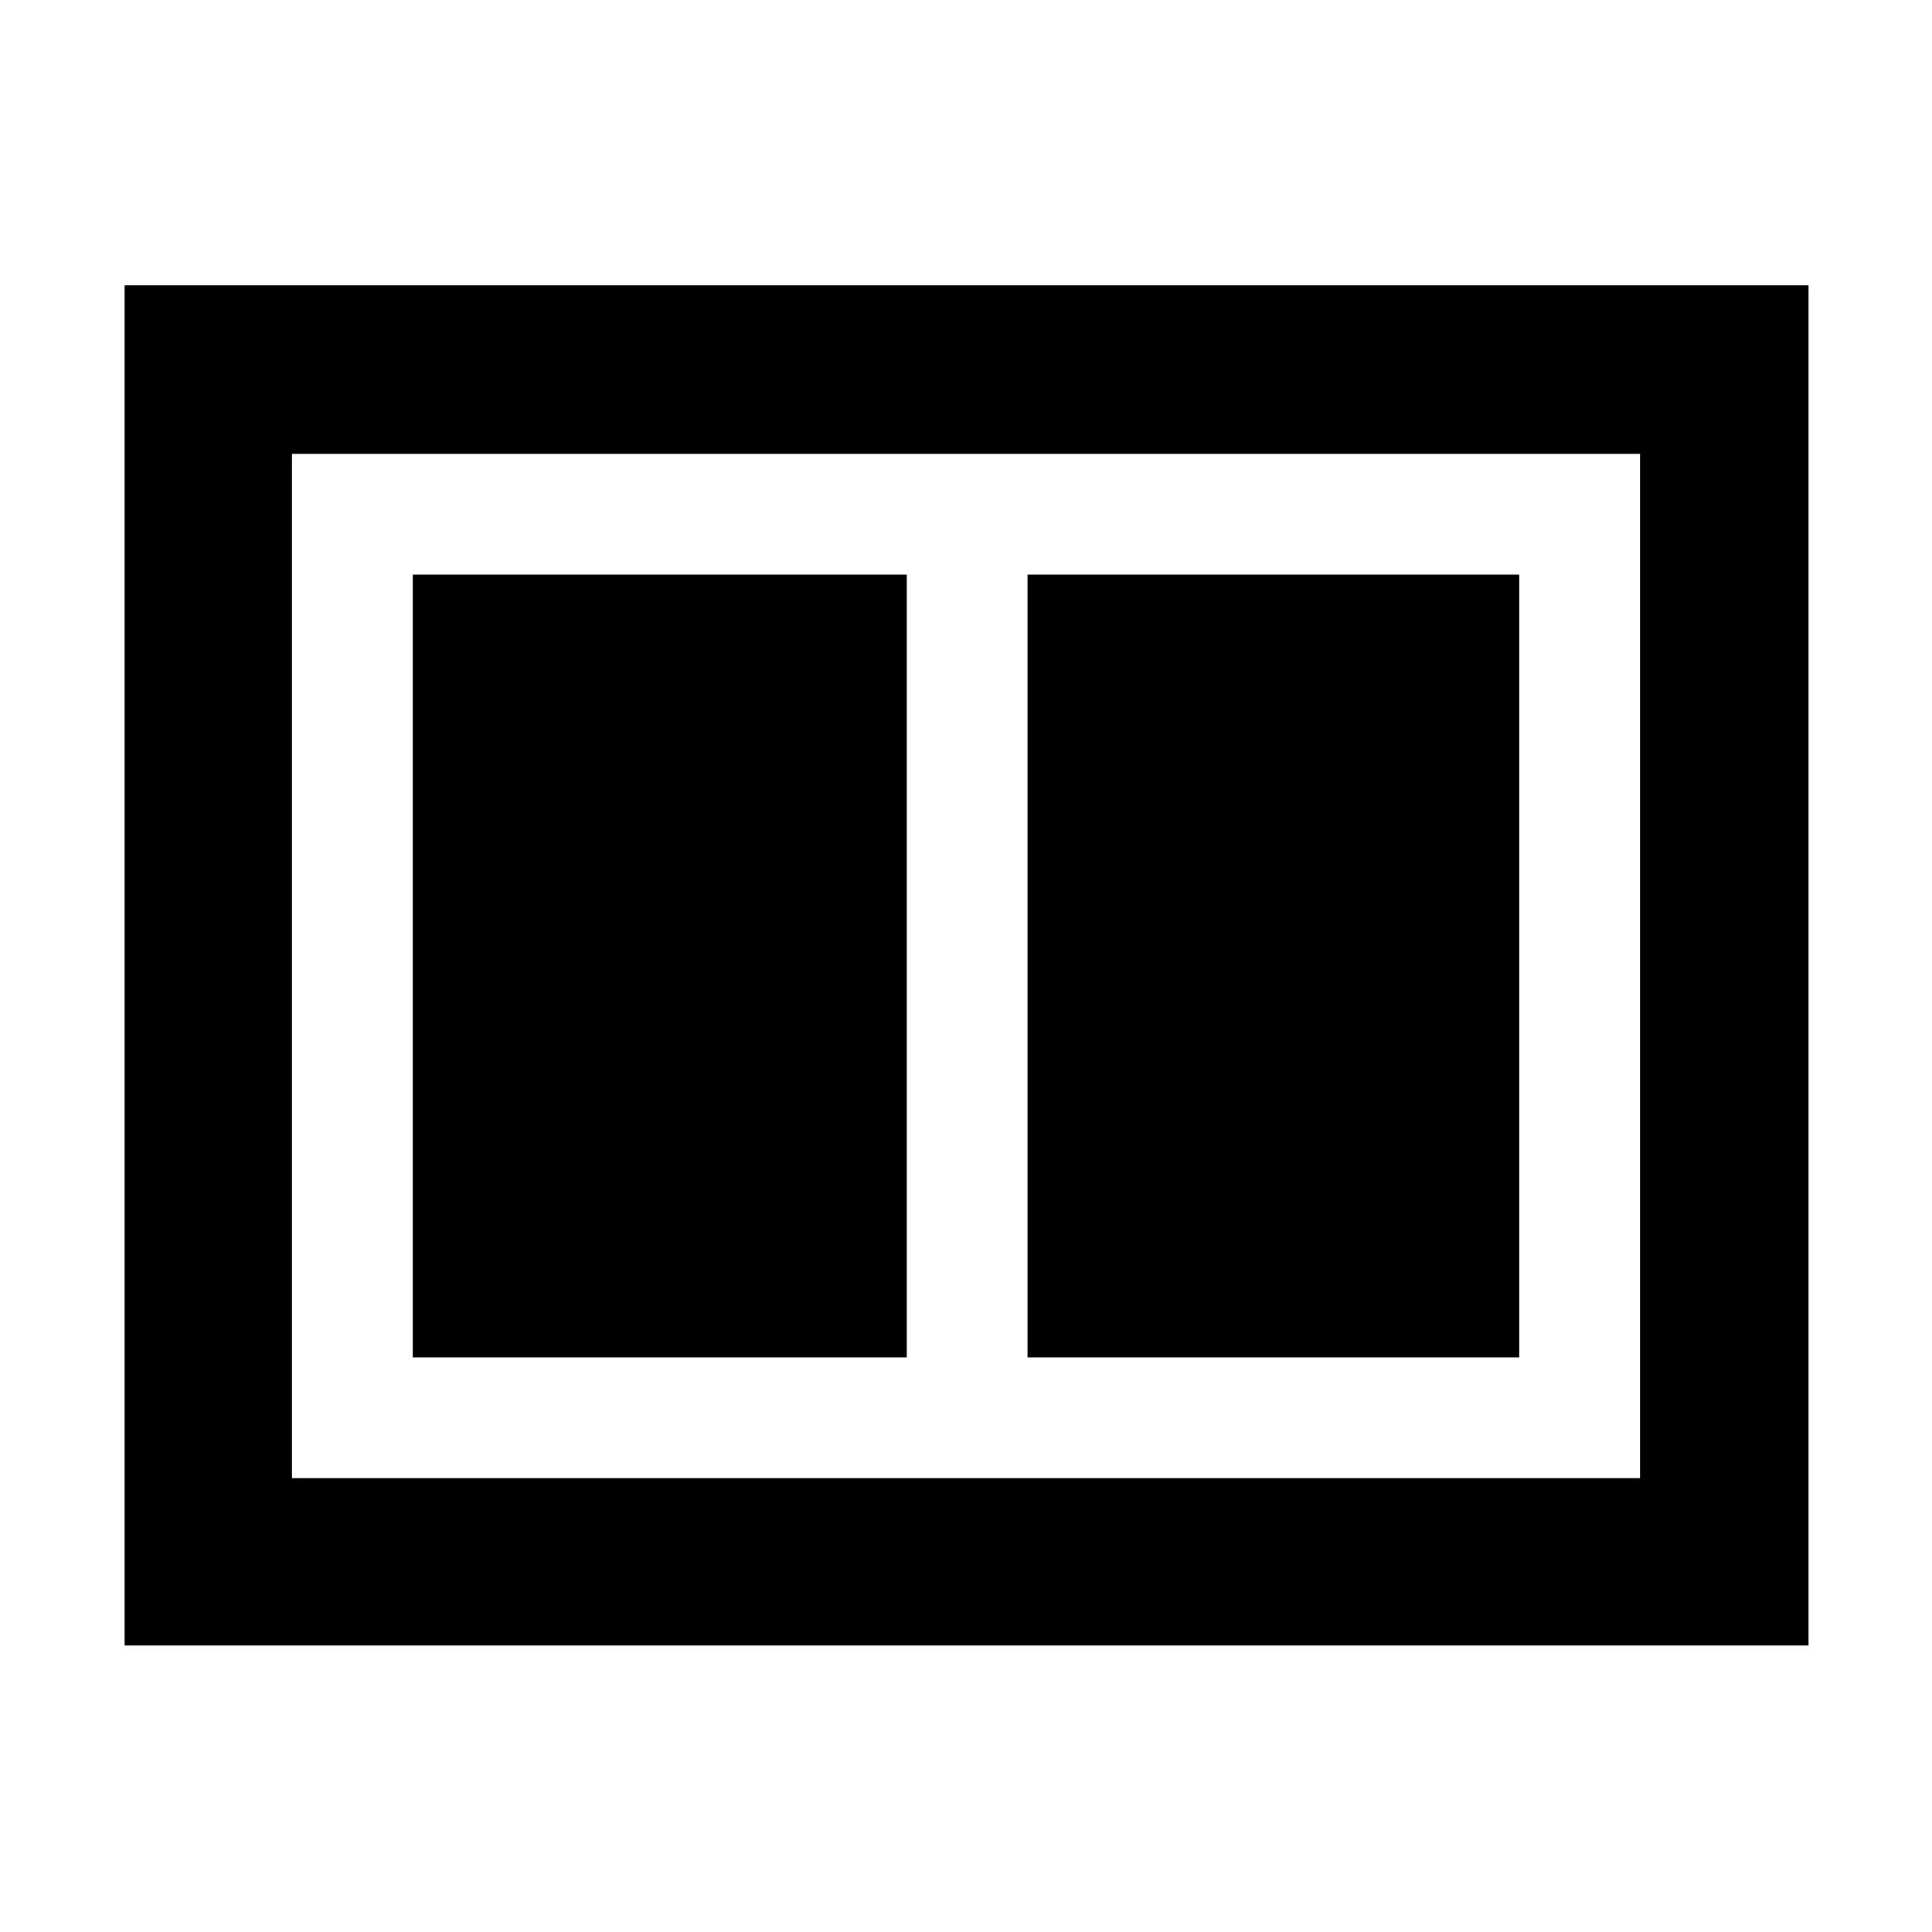 <svg xmlns="http://www.w3.org/2000/svg" height="48" viewBox="0 -960 960 960" width="48"><path d="M510.57-285.52h244.34v-388.96H510.57v388.96Zm-305.48 0h245.48v-388.96H205.09v388.96ZM61.91-142.35v-675.87h836.74v675.87H61.91Zm83.18-83.17h669.82v-508.96H145.09v508.96Zm0-508.96v508.96-508.96Z"/></svg>